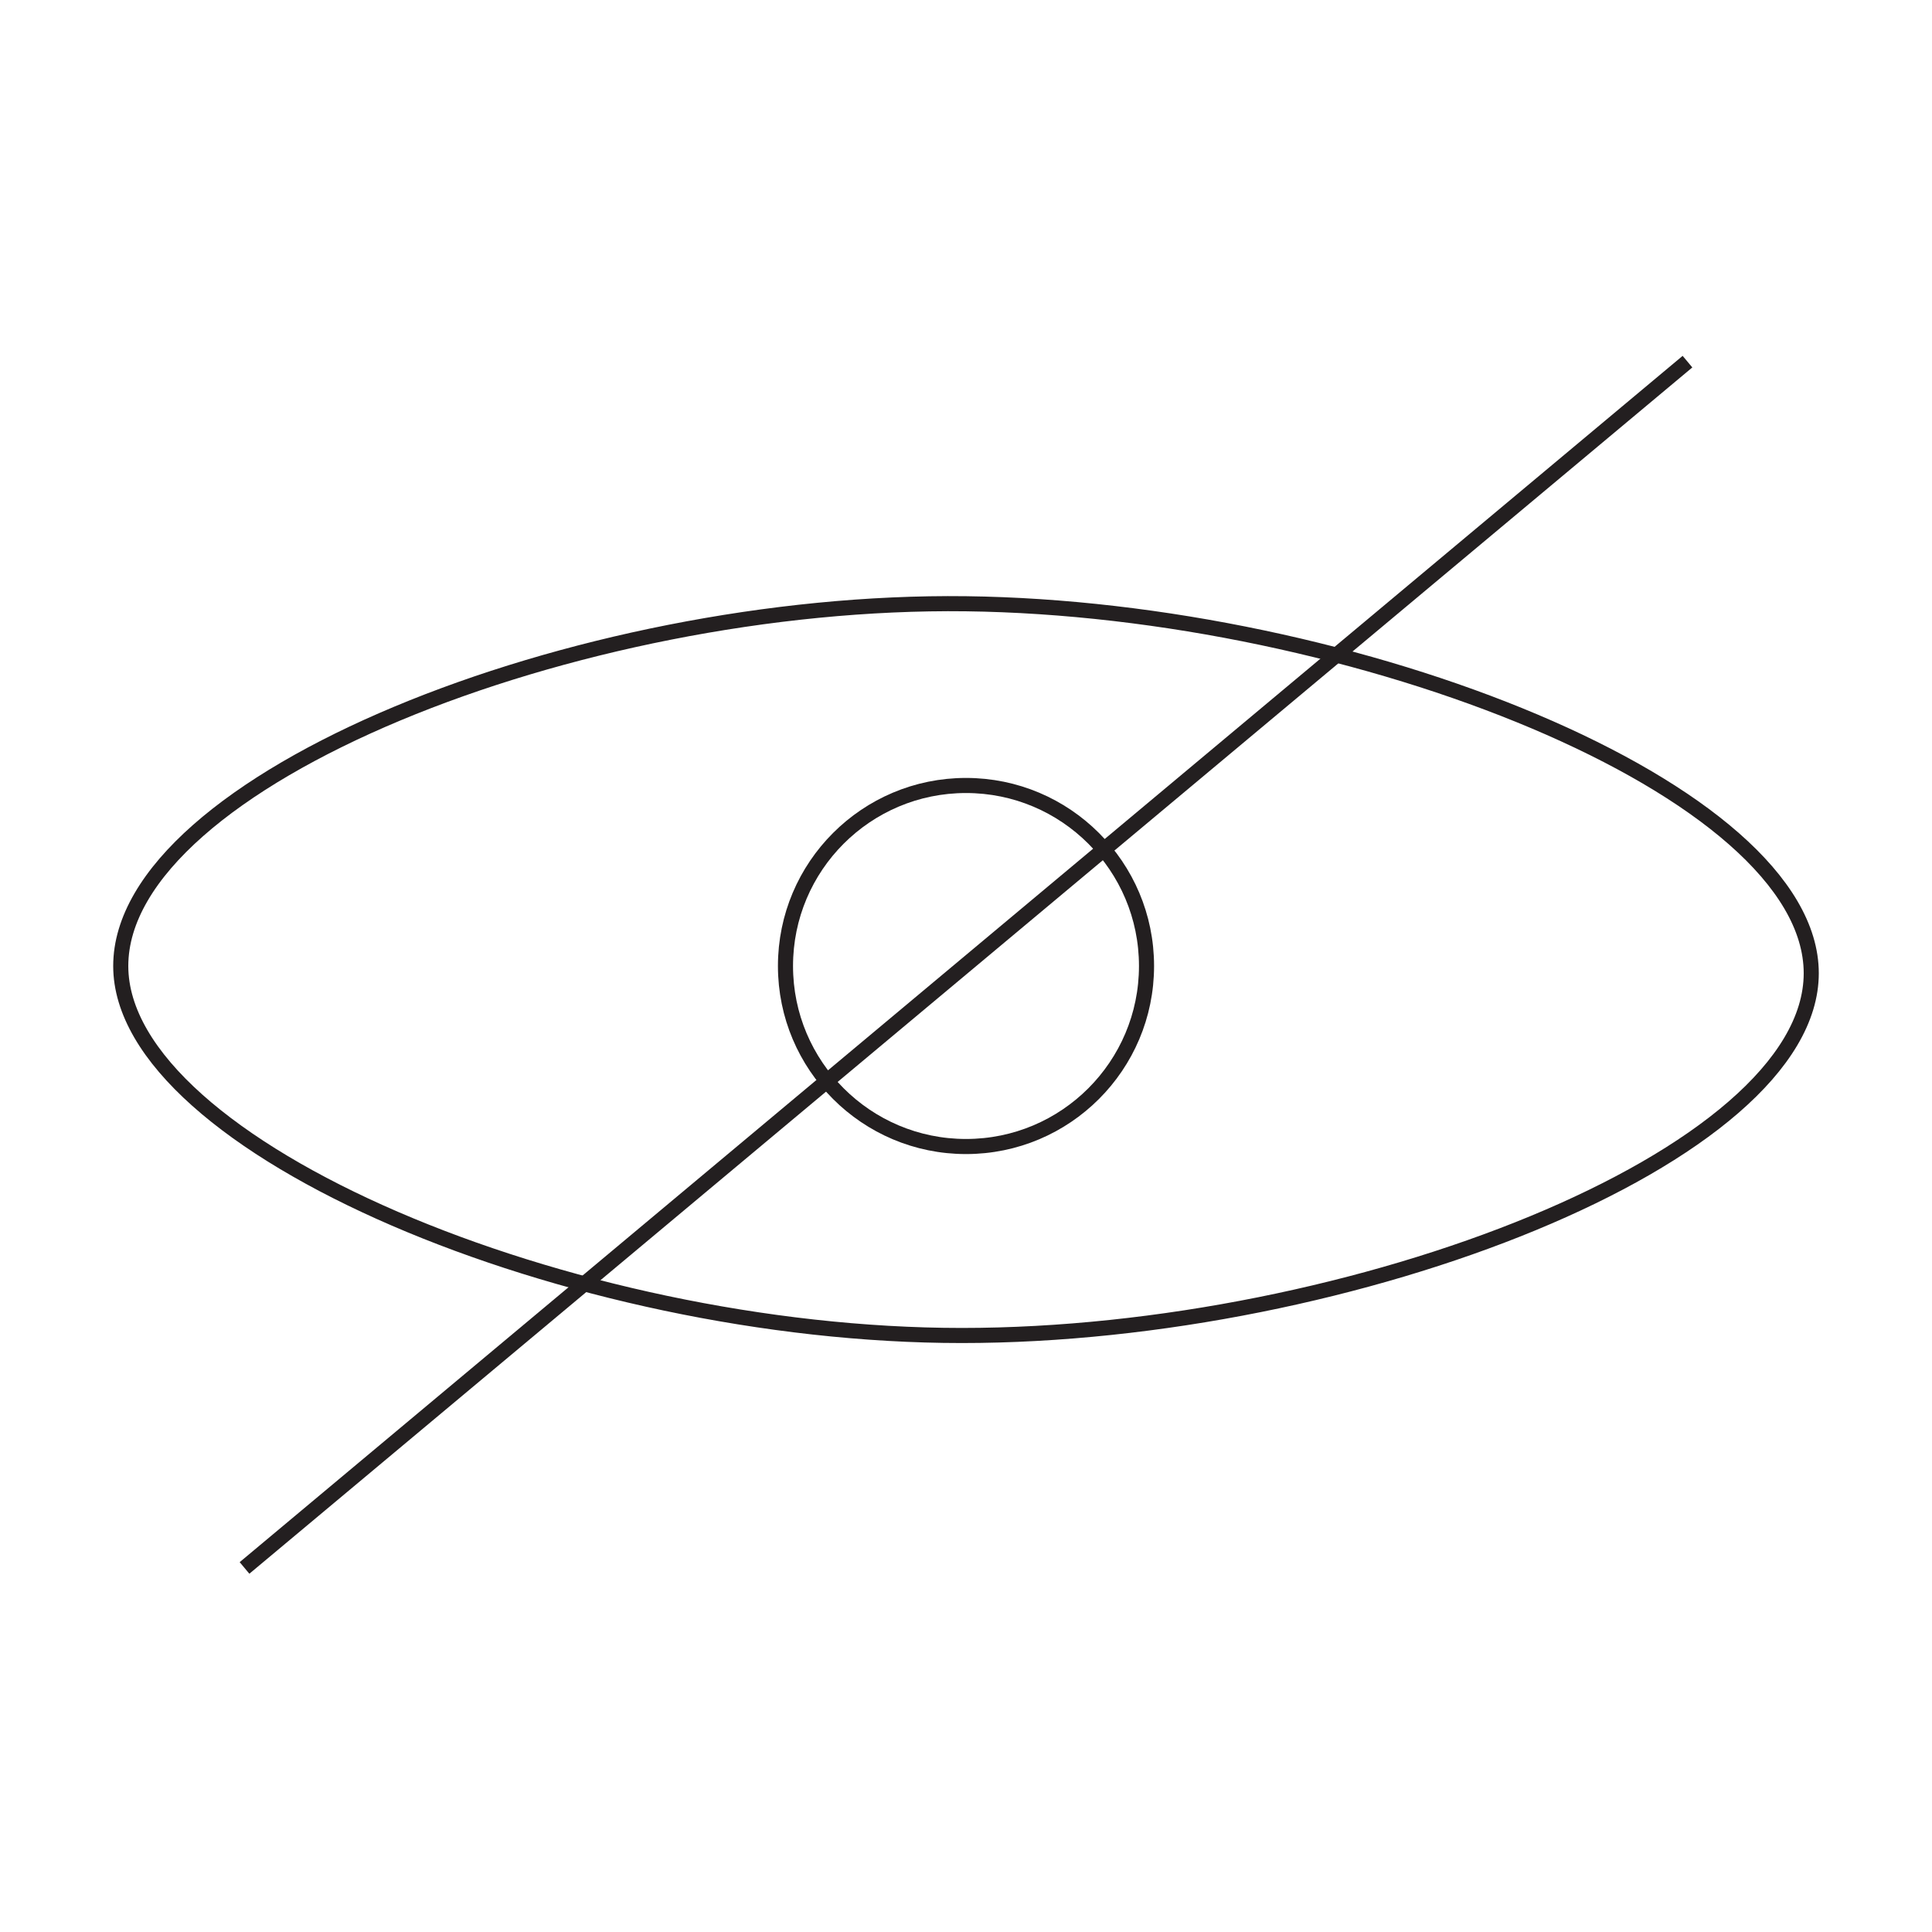<svg xmlns="http://www.w3.org/2000/svg" viewBox="0 0 32 32" fill="none" stroke="#231f20" stroke-width=".25"><path d="M2 16c0-3.07 7.55-6.08 14-6s14 3.08 14 6.12-7.6 6-14.07 6S2 19 2 16z" stroke-miterlimit="10"/><circle cx="16" cy="16" r="2.99"/><path d="M27.95 5.99L4.05 25.97" stroke-miterlimit="10"/></svg>